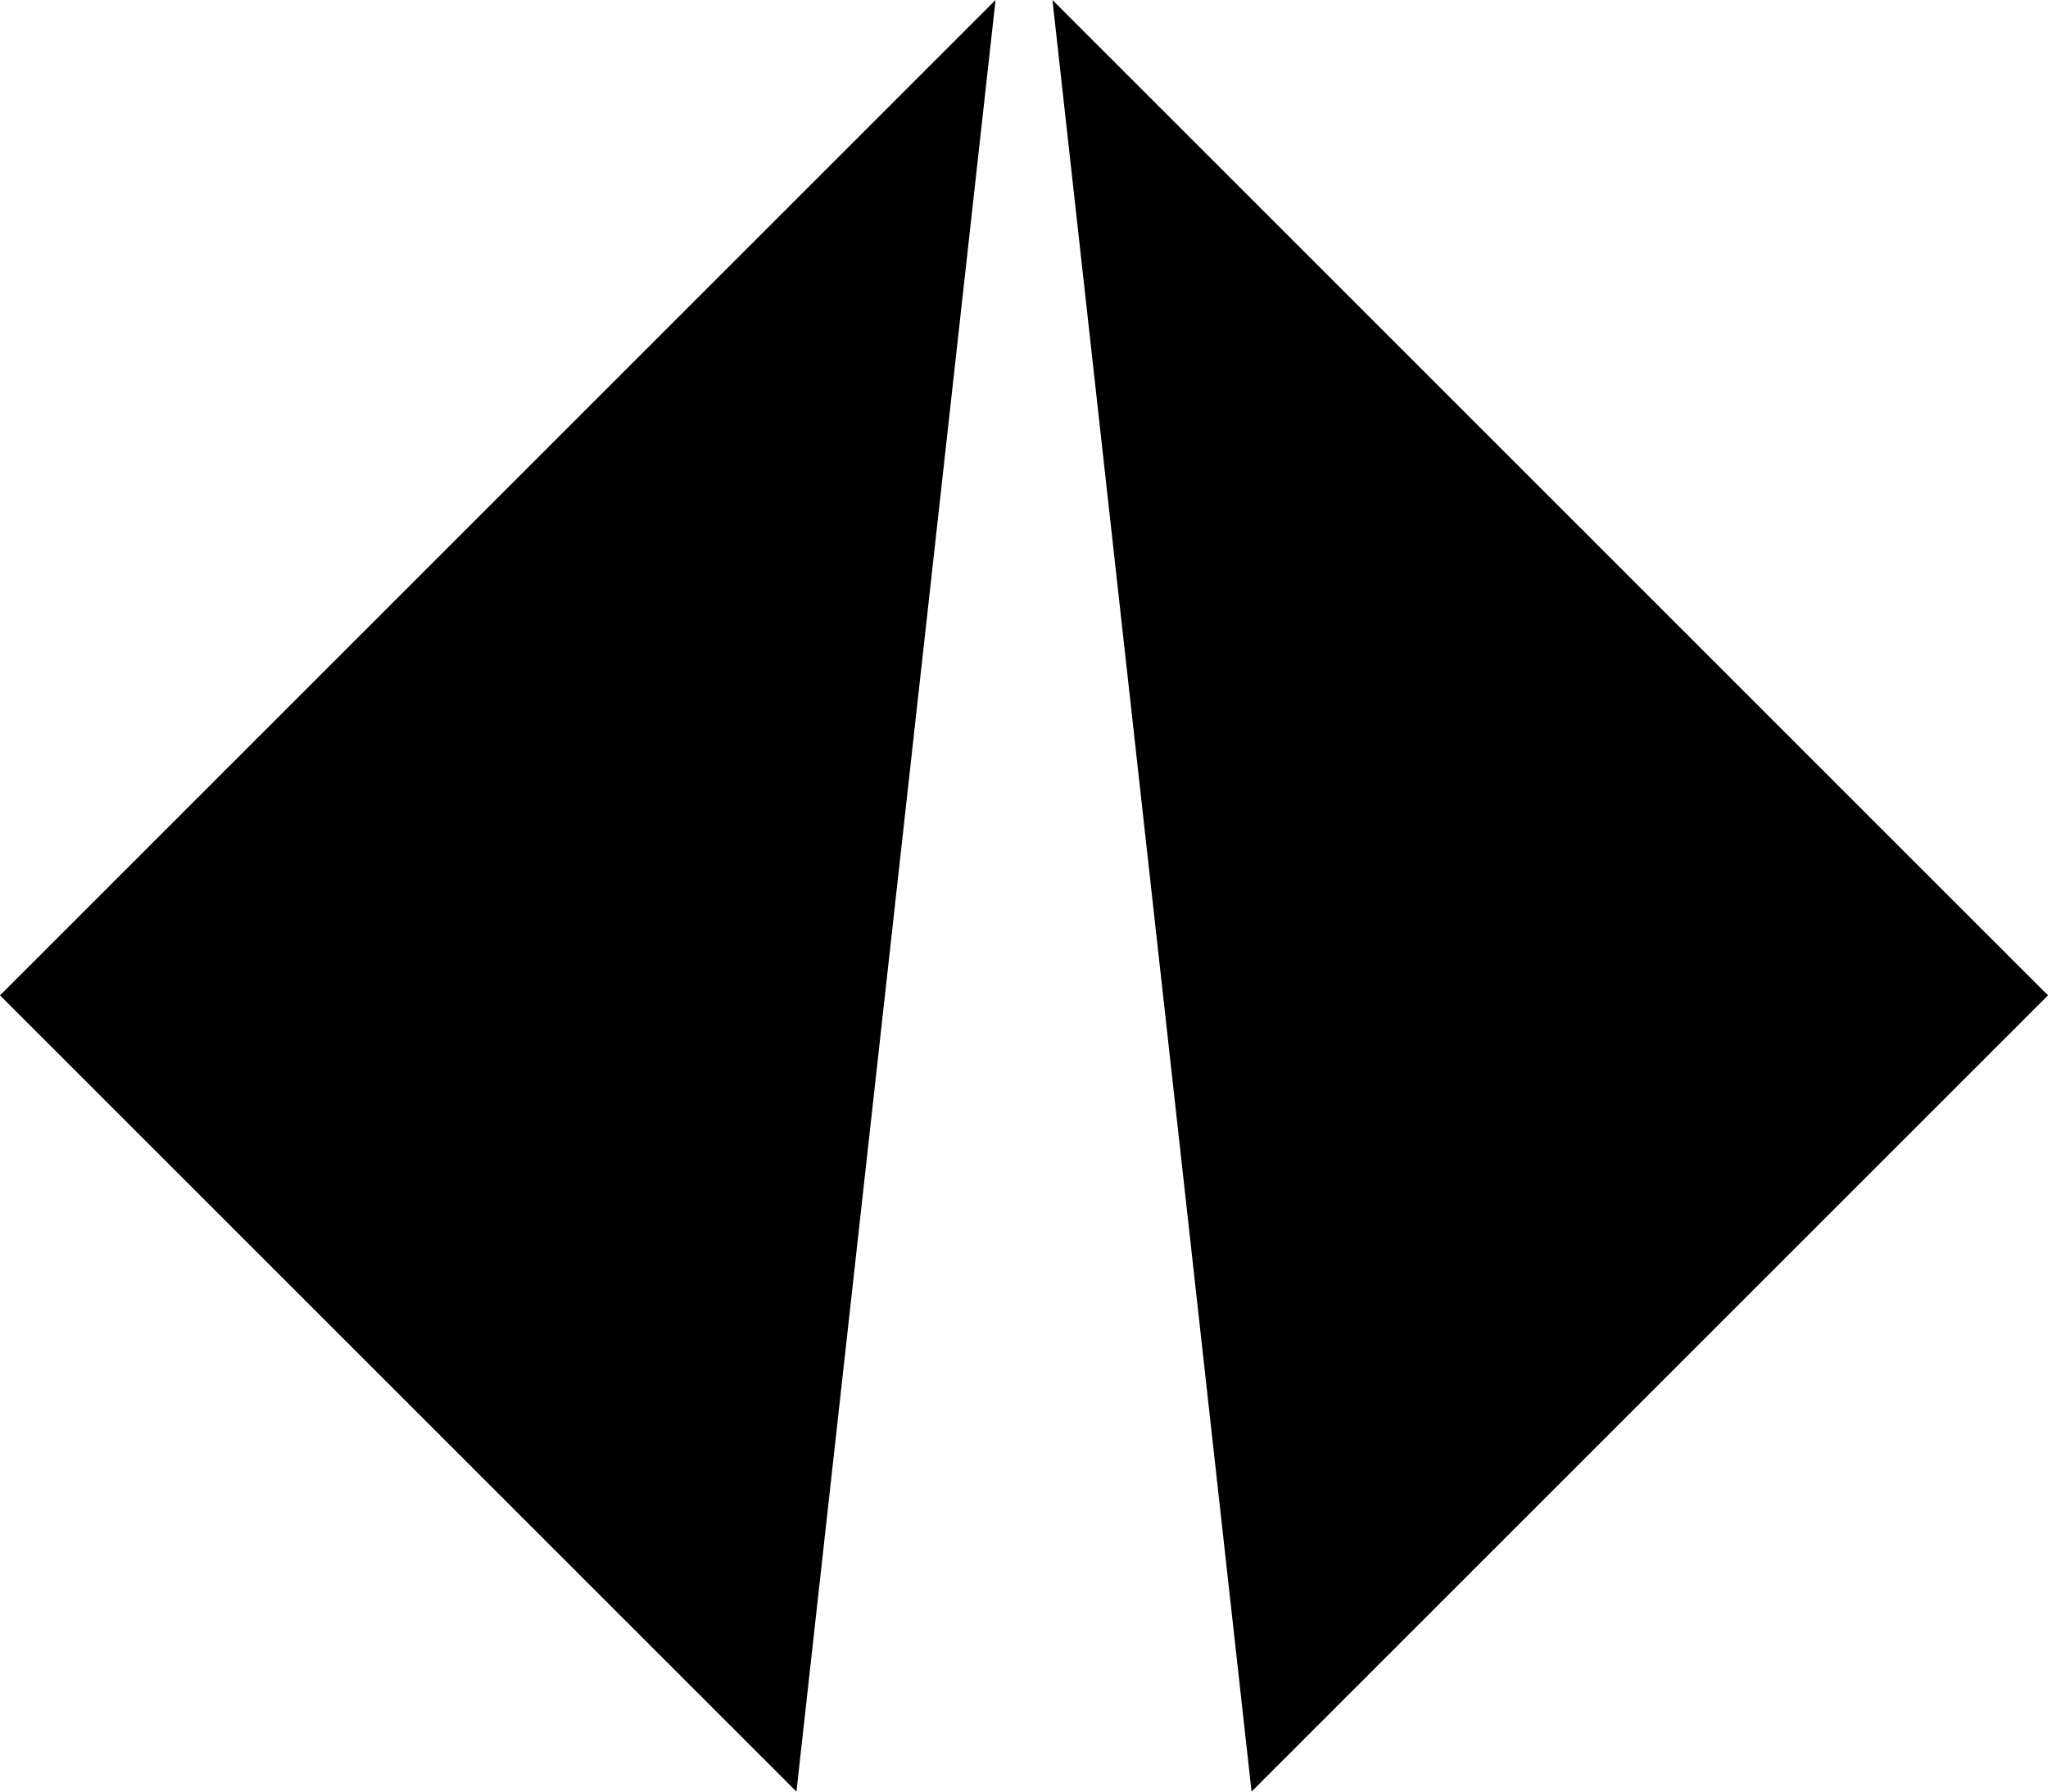 <?xml version="1.0" encoding="UTF-8"?><svg id="Artwork" xmlns="http://www.w3.org/2000/svg" width="720" height="630" viewBox="0 0 720 630"><g id="Symbol"><g id="Symbol-2"><polygon points="350 0 0 350 280 630 350 0" stroke-width="0"/><polygon points="370 0 720 350 440 630 370 0" stroke-width="0"/></g></g></svg>